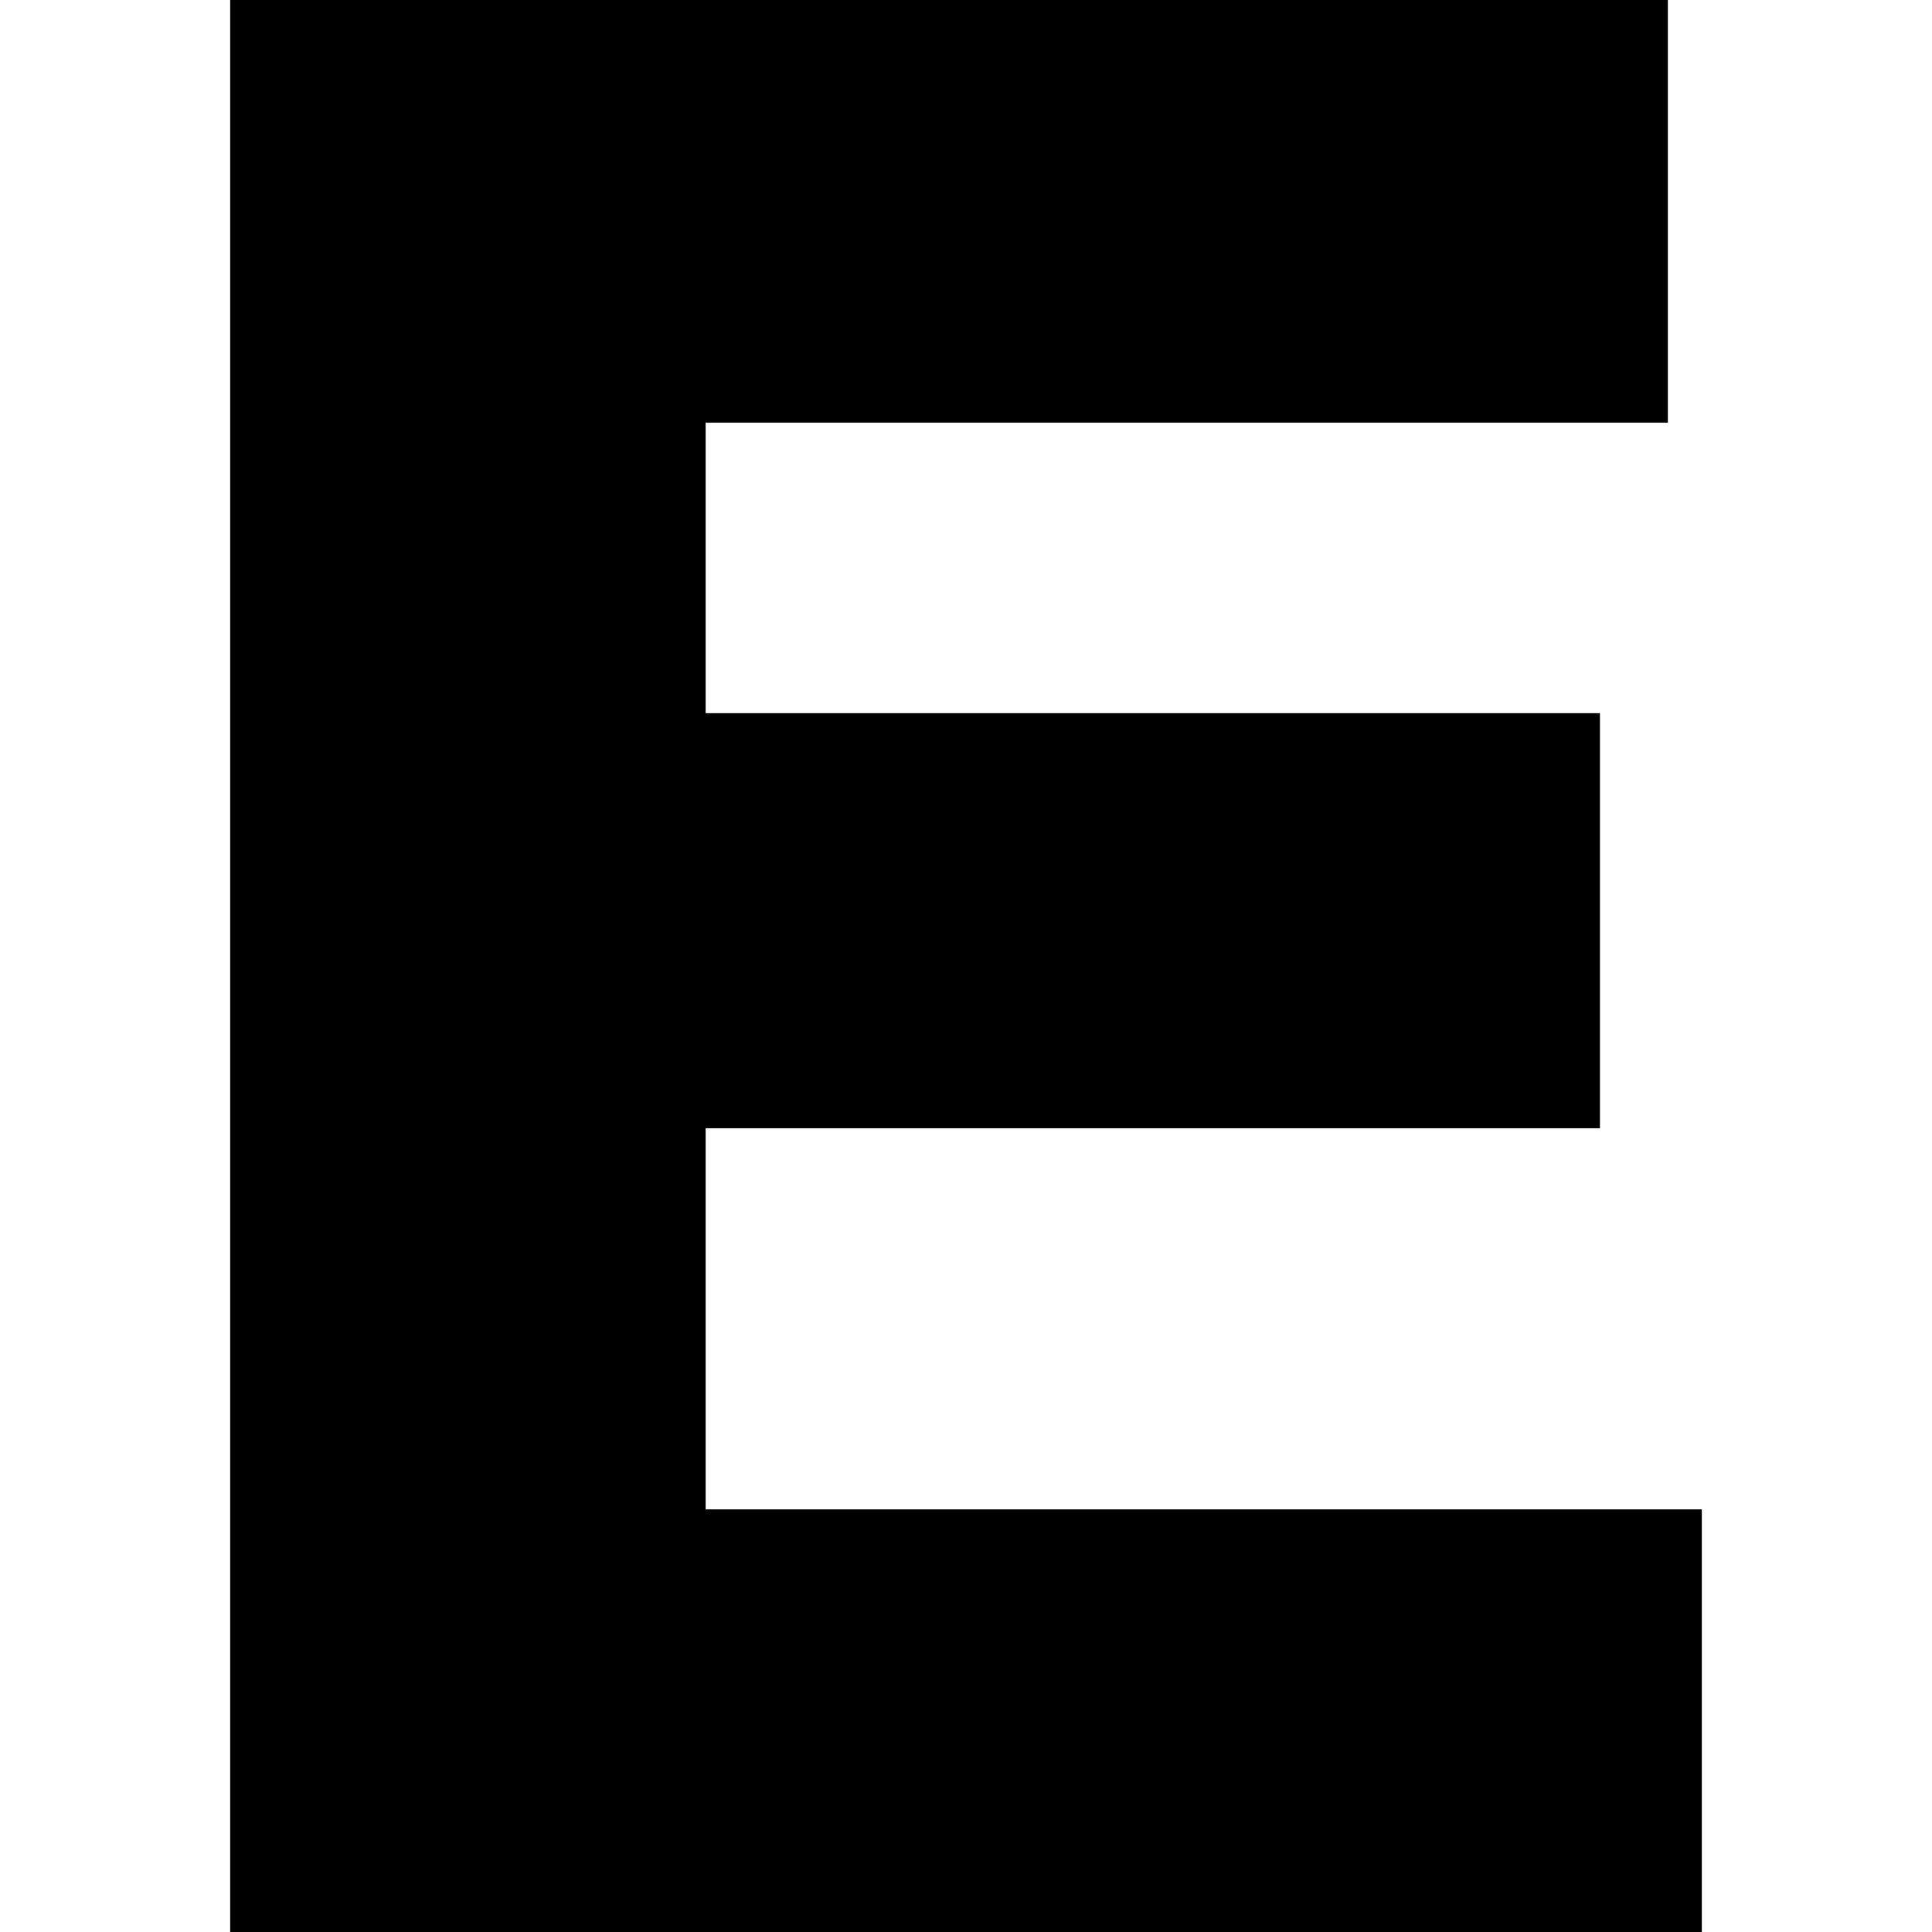 <?xml version="1.0" standalone="no"?>
<!DOCTYPE svg PUBLIC "-//W3C//DTD SVG 20010904//EN"
 "http://www.w3.org/TR/2001/REC-SVG-20010904/DTD/svg10.dtd">
<svg version="1.0" xmlns="http://www.w3.org/2000/svg"
 width="512pt" height="512pt" viewBox="0 0 512 512"
 preserveAspectRatio="xMidYMid meet">

<g transform="translate(0,512) scale(0.1,-0.1)"
fill="#000000" stroke="none">
<path d="M610 2560 l0 -2560 1950 0 1950 0 0 560 0 560 -1320 0 -1320 0 0 505
0 505 1185 0 1185 0 0 550 0 550 -1185 0 -1185 0 0 385 0 385 1275 0 1275 0 0
560 0 560 -1905 0 -1905 0 0 -2560z"/>
</g>
</svg>
